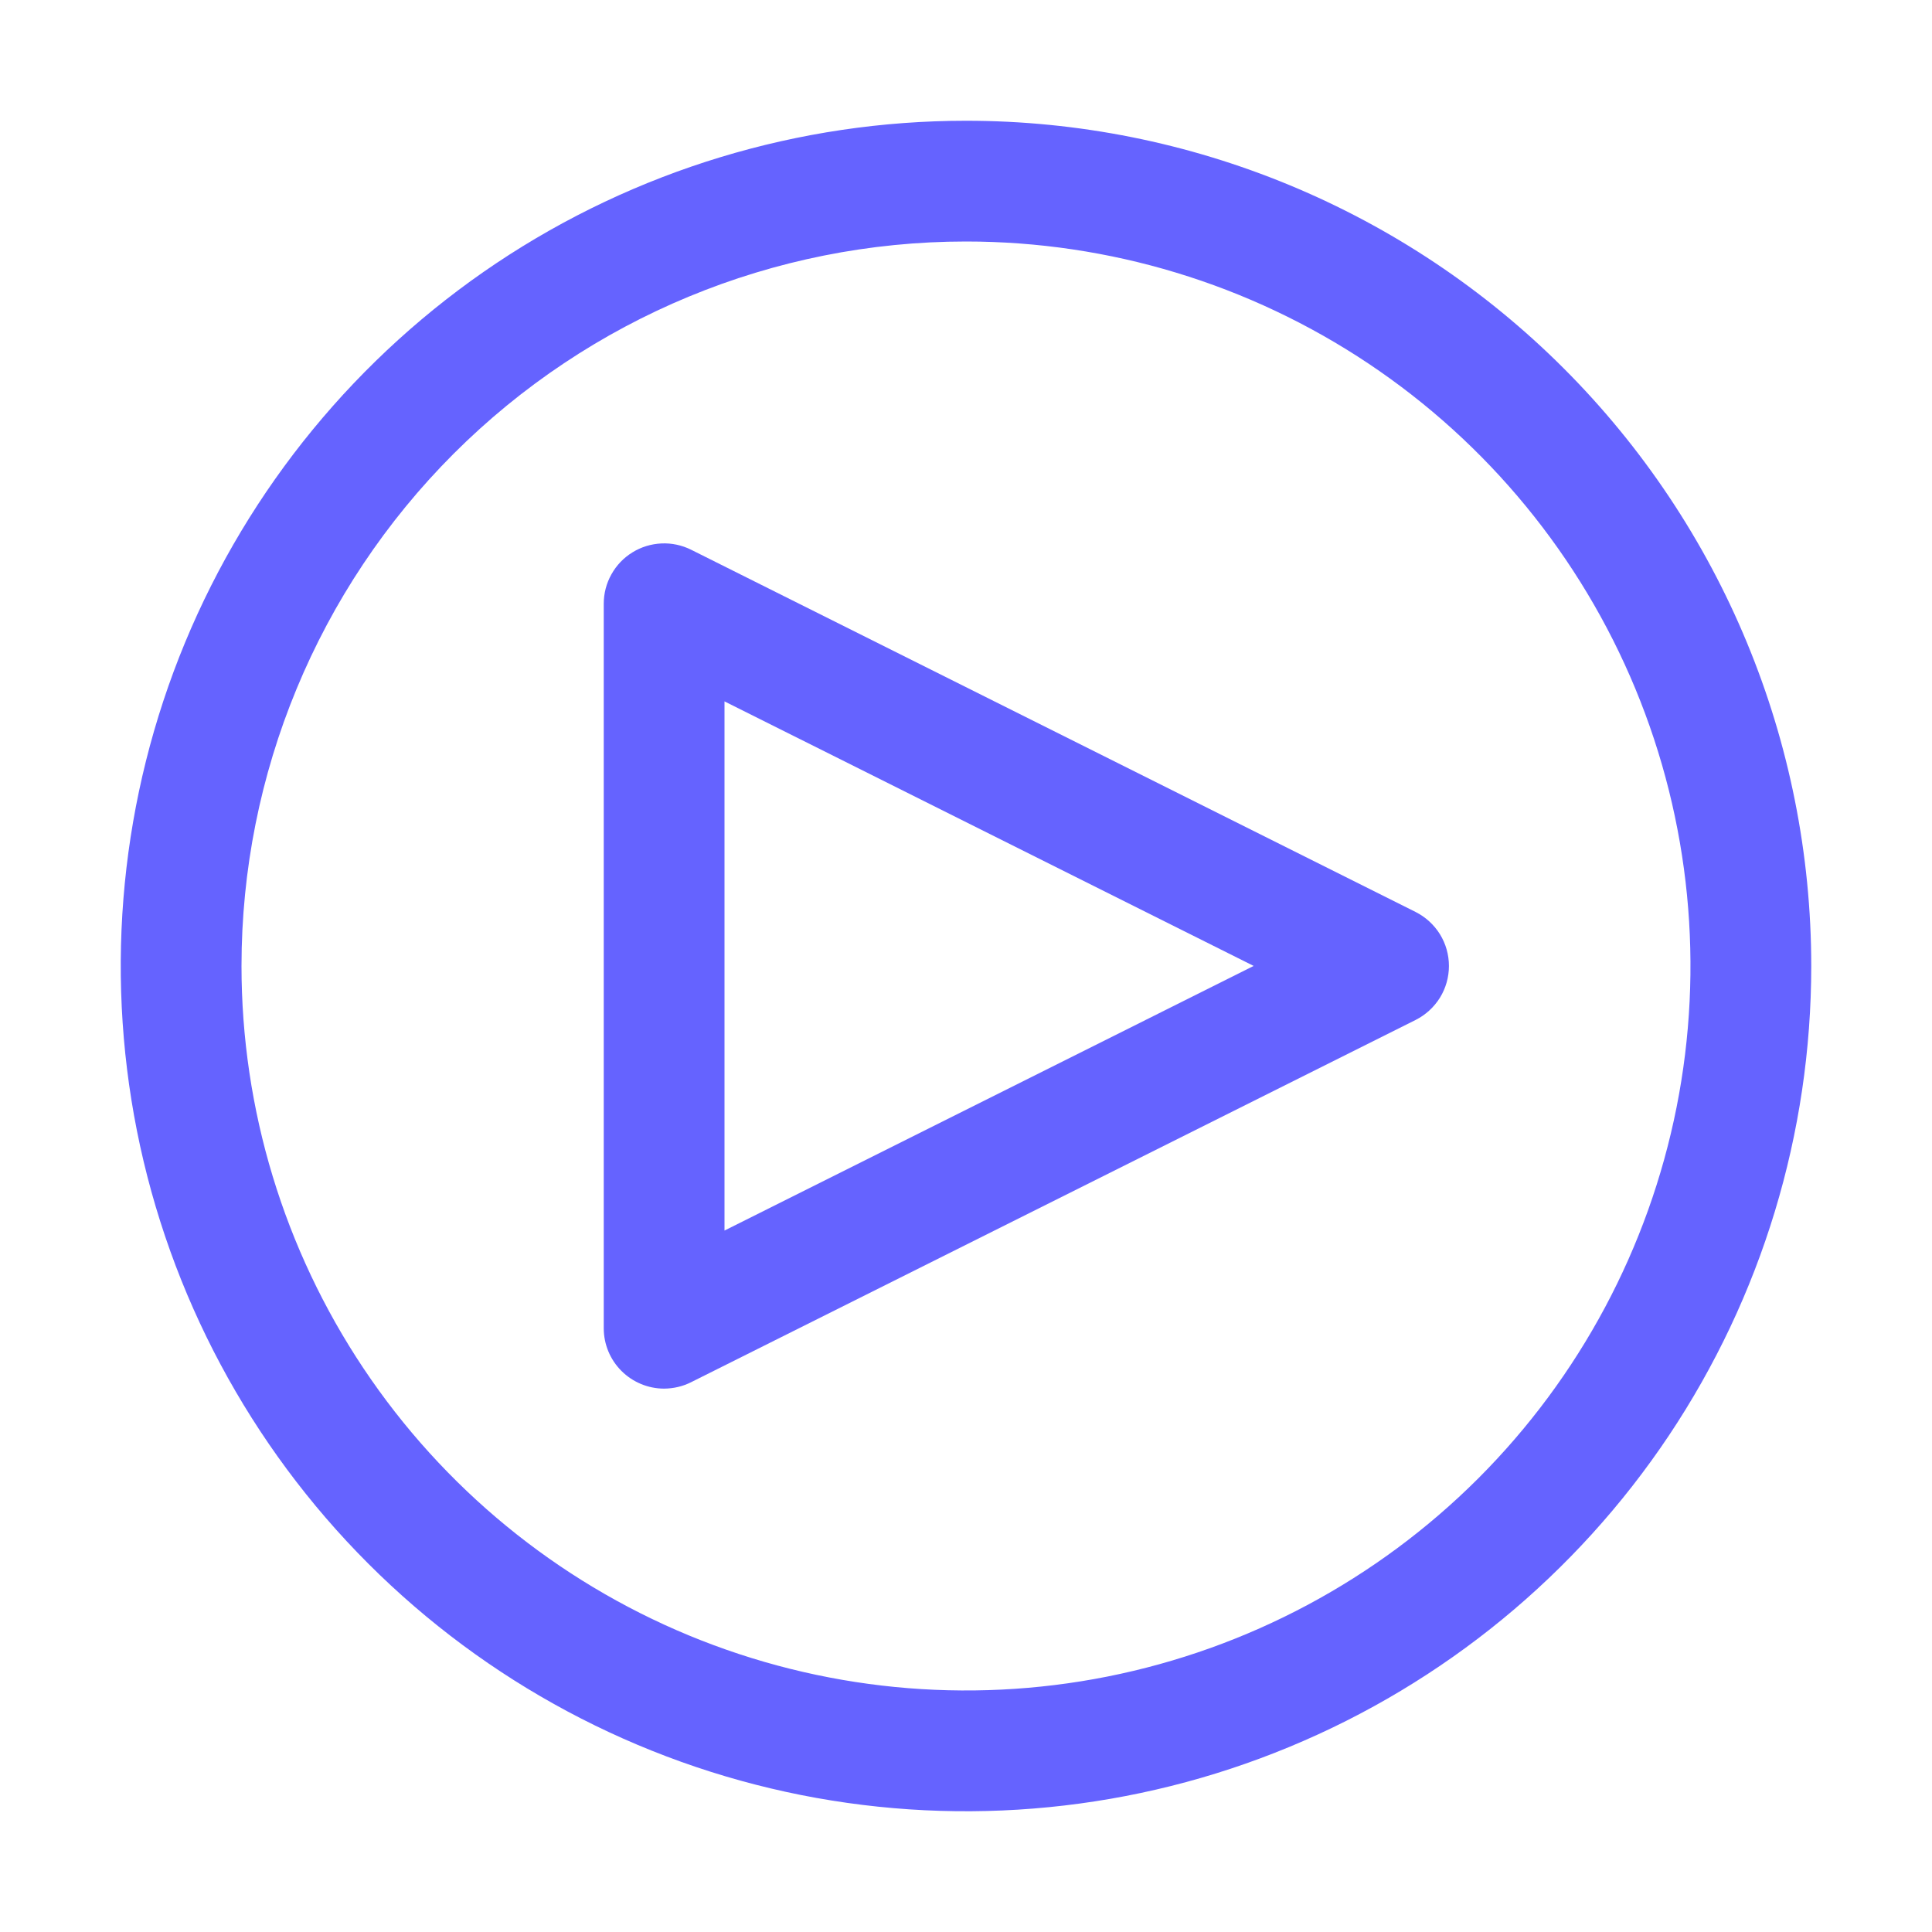 <svg width="28" height="28" viewBox="0 0 28 28" fill="none" xmlns="http://www.w3.org/2000/svg">
<path d="M9.625 20.125C9.393 20.125 9.17 20.032 9.006 19.868C8.842 19.704 8.75 19.482 8.75 19.25V8.75C8.75 8.6 8.788 8.454 8.861 8.324C8.934 8.193 9.038 8.084 9.165 8.006C9.292 7.927 9.437 7.883 9.586 7.876C9.735 7.869 9.883 7.901 10.016 7.967L20.516 13.217C20.661 13.29 20.783 13.402 20.869 13.54C20.954 13.678 20.999 13.837 20.999 13.999C20.999 14.162 20.954 14.321 20.869 14.459C20.783 14.597 20.661 14.709 20.516 14.782L10.016 20.032C9.895 20.093 9.761 20.124 9.625 20.125ZM10.5 10.165V17.834L18.169 13.999L10.5 10.165Z" fill="#6563FF"/>
<path d="M14 3.5C16.077 3.5 18.107 4.116 19.834 5.27C21.56 6.423 22.906 8.063 23.701 9.982C24.495 11.9 24.703 14.012 24.298 16.048C23.893 18.085 22.893 19.956 21.425 21.425C19.956 22.893 18.085 23.893 16.049 24.298C14.012 24.703 11.9 24.495 9.982 23.701C8.063 22.906 6.423 21.56 5.27 19.834C4.116 18.107 3.5 16.077 3.5 14C3.5 11.215 4.606 8.545 6.575 6.575C8.545 4.606 11.215 3.5 14 3.5ZM14 1.75C11.577 1.75 9.209 2.468 7.194 3.814C5.18 5.161 3.61 7.074 2.682 9.312C1.755 11.55 1.513 14.014 1.985 16.39C2.458 18.766 3.625 20.949 5.338 22.662C7.051 24.375 9.234 25.542 11.61 26.015C13.986 26.487 16.45 26.245 18.688 25.317C20.926 24.39 22.84 22.82 24.186 20.806C25.532 18.791 26.25 16.423 26.25 14C26.25 10.751 24.959 7.635 22.662 5.338C20.365 3.041 17.249 1.75 14 1.75Z" fill="#6563FF"/>
</svg>
